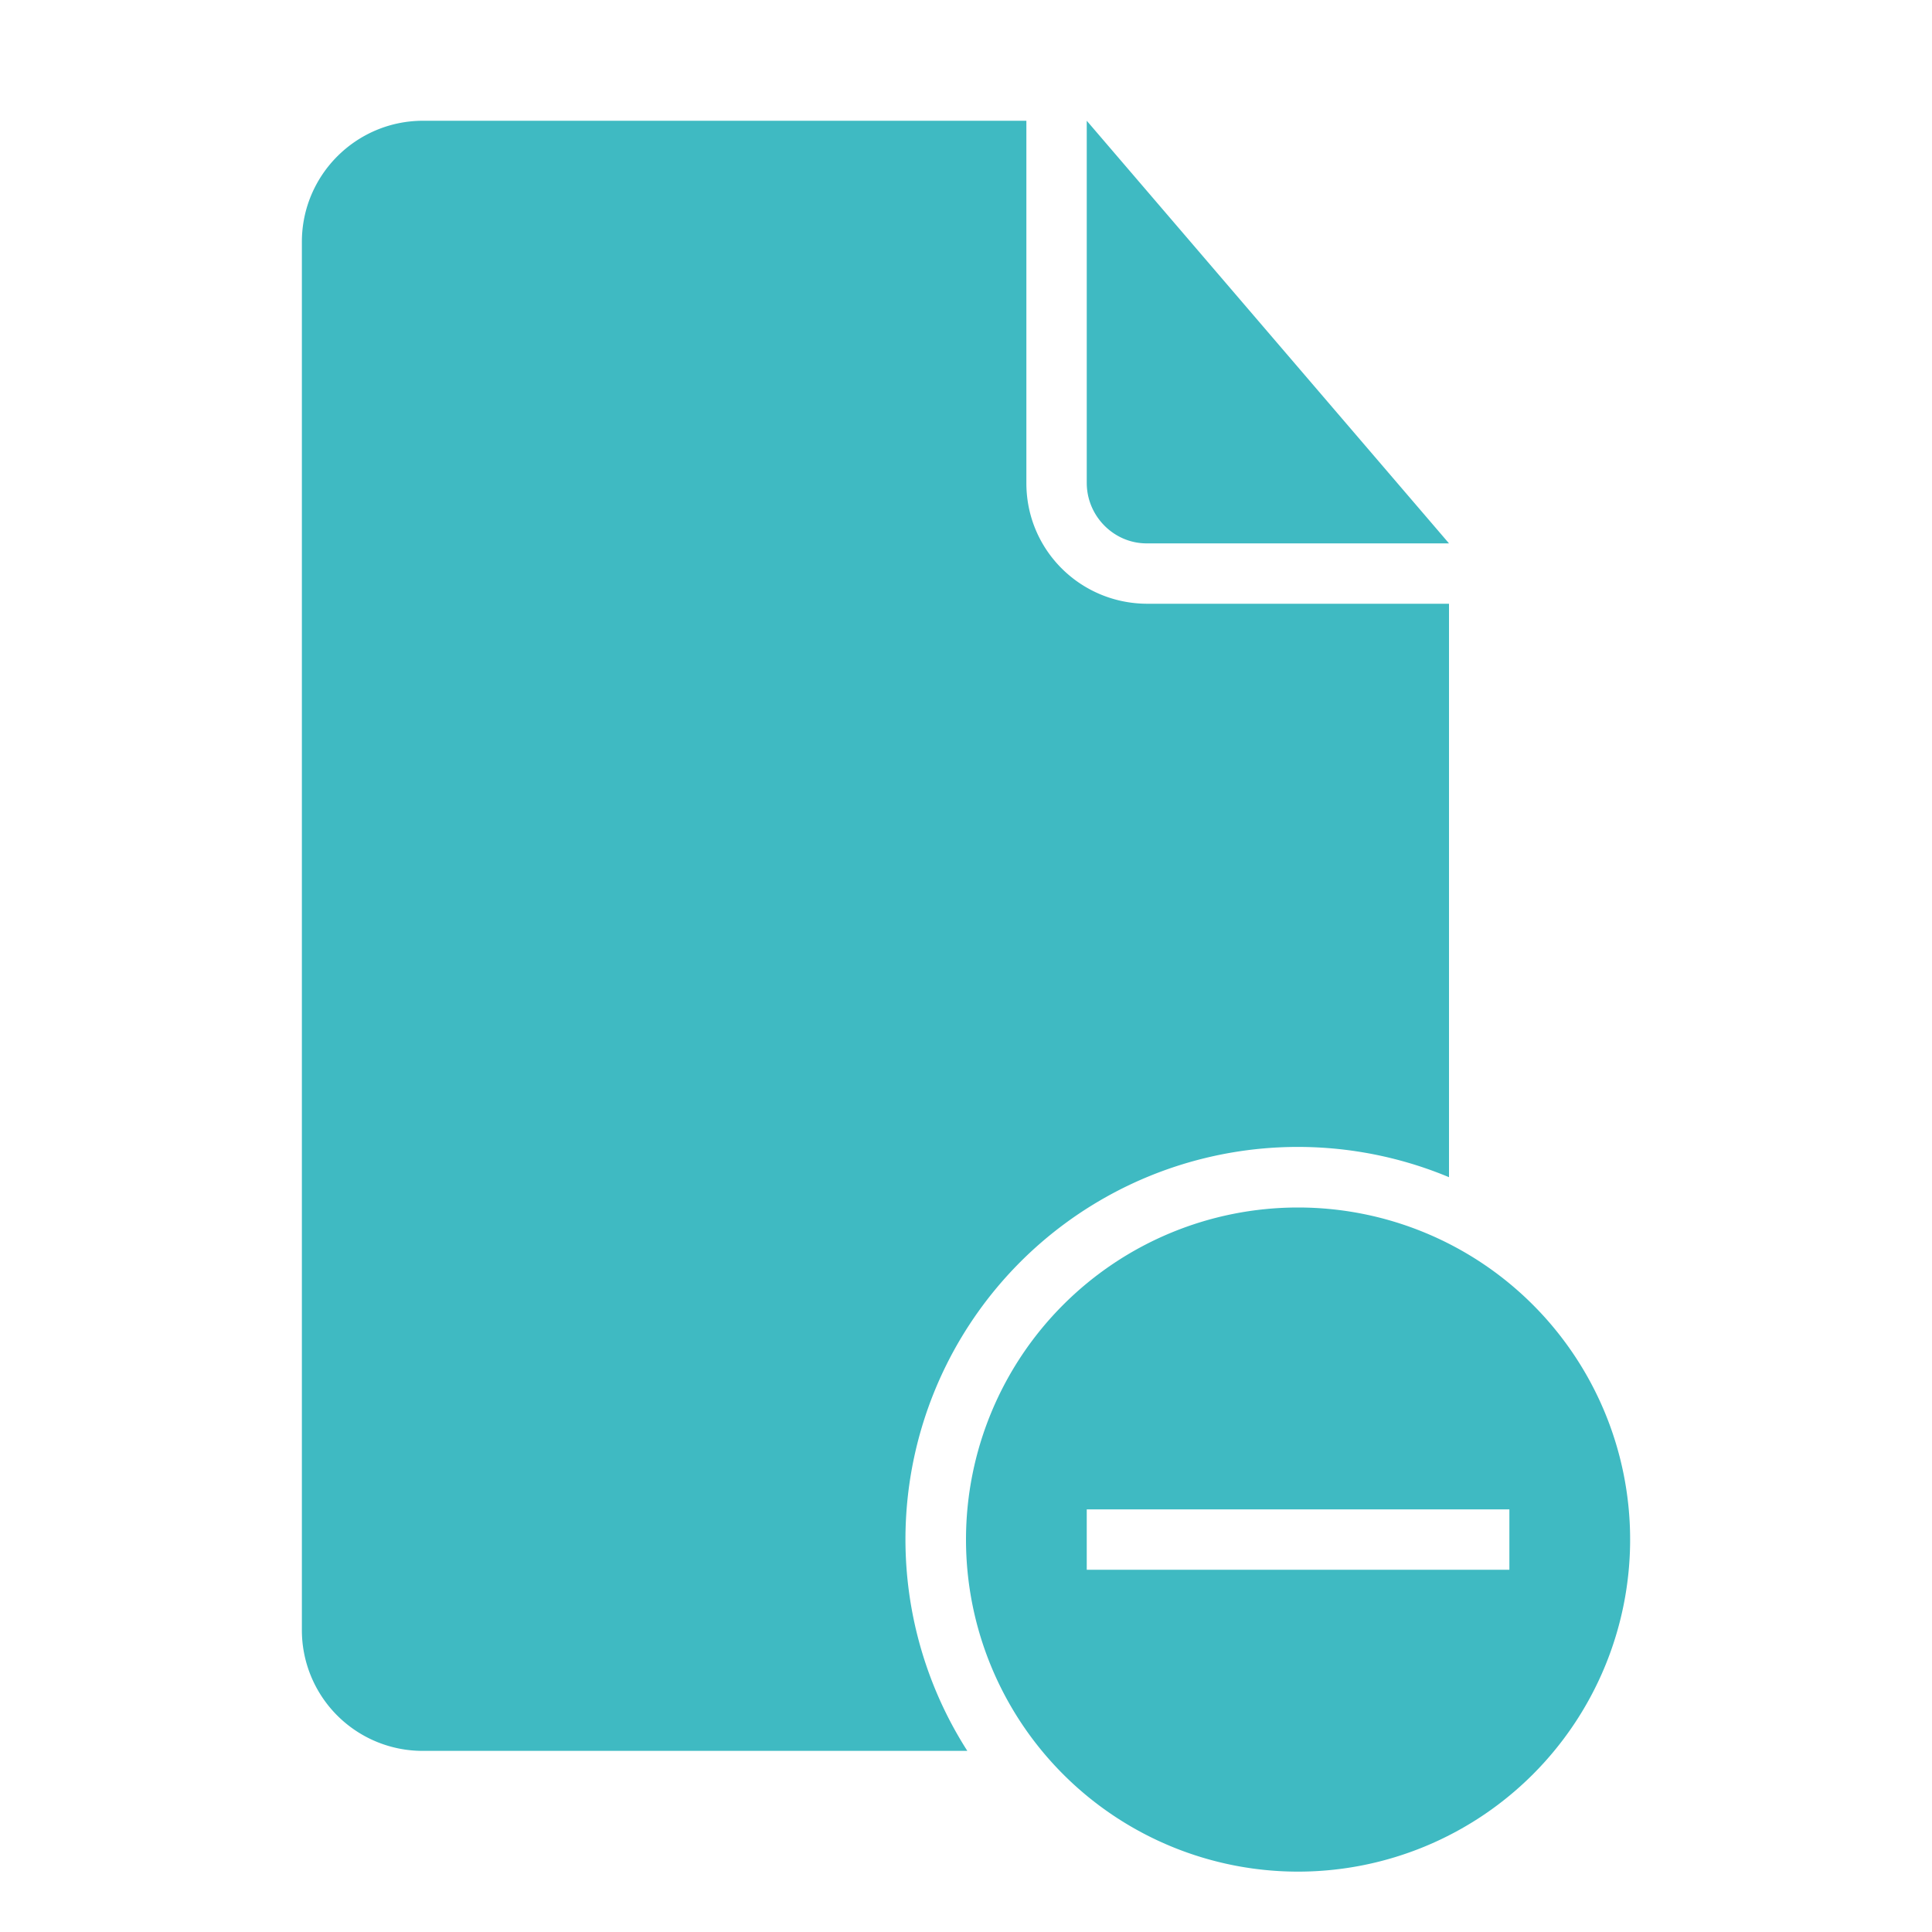 <svg viewBox="0 0 32 32" xmlns="http://www.w3.org/2000/svg"><path d="M16.022 29H6.997A2 2 0 0 1 5 26.993V4.007C5 2.898 5.9 2 7.009 2H17v6.002C17 9.113 17.898 10 19.006 10H24v9.498A6.5 6.5 0 0 0 16.022 29ZM18 2v5.997c0 .554.451 1.003.99 1.003H24l-6-7Zm3.5 29a5.5 5.5 0 1 0 0-11 5.5 5.5 0 0 0 0 11ZM18 25v1h7v-1h-7Z" fill="#3fbac2" fill-rule="evenodd" class="fill-157efb"></path></svg>
